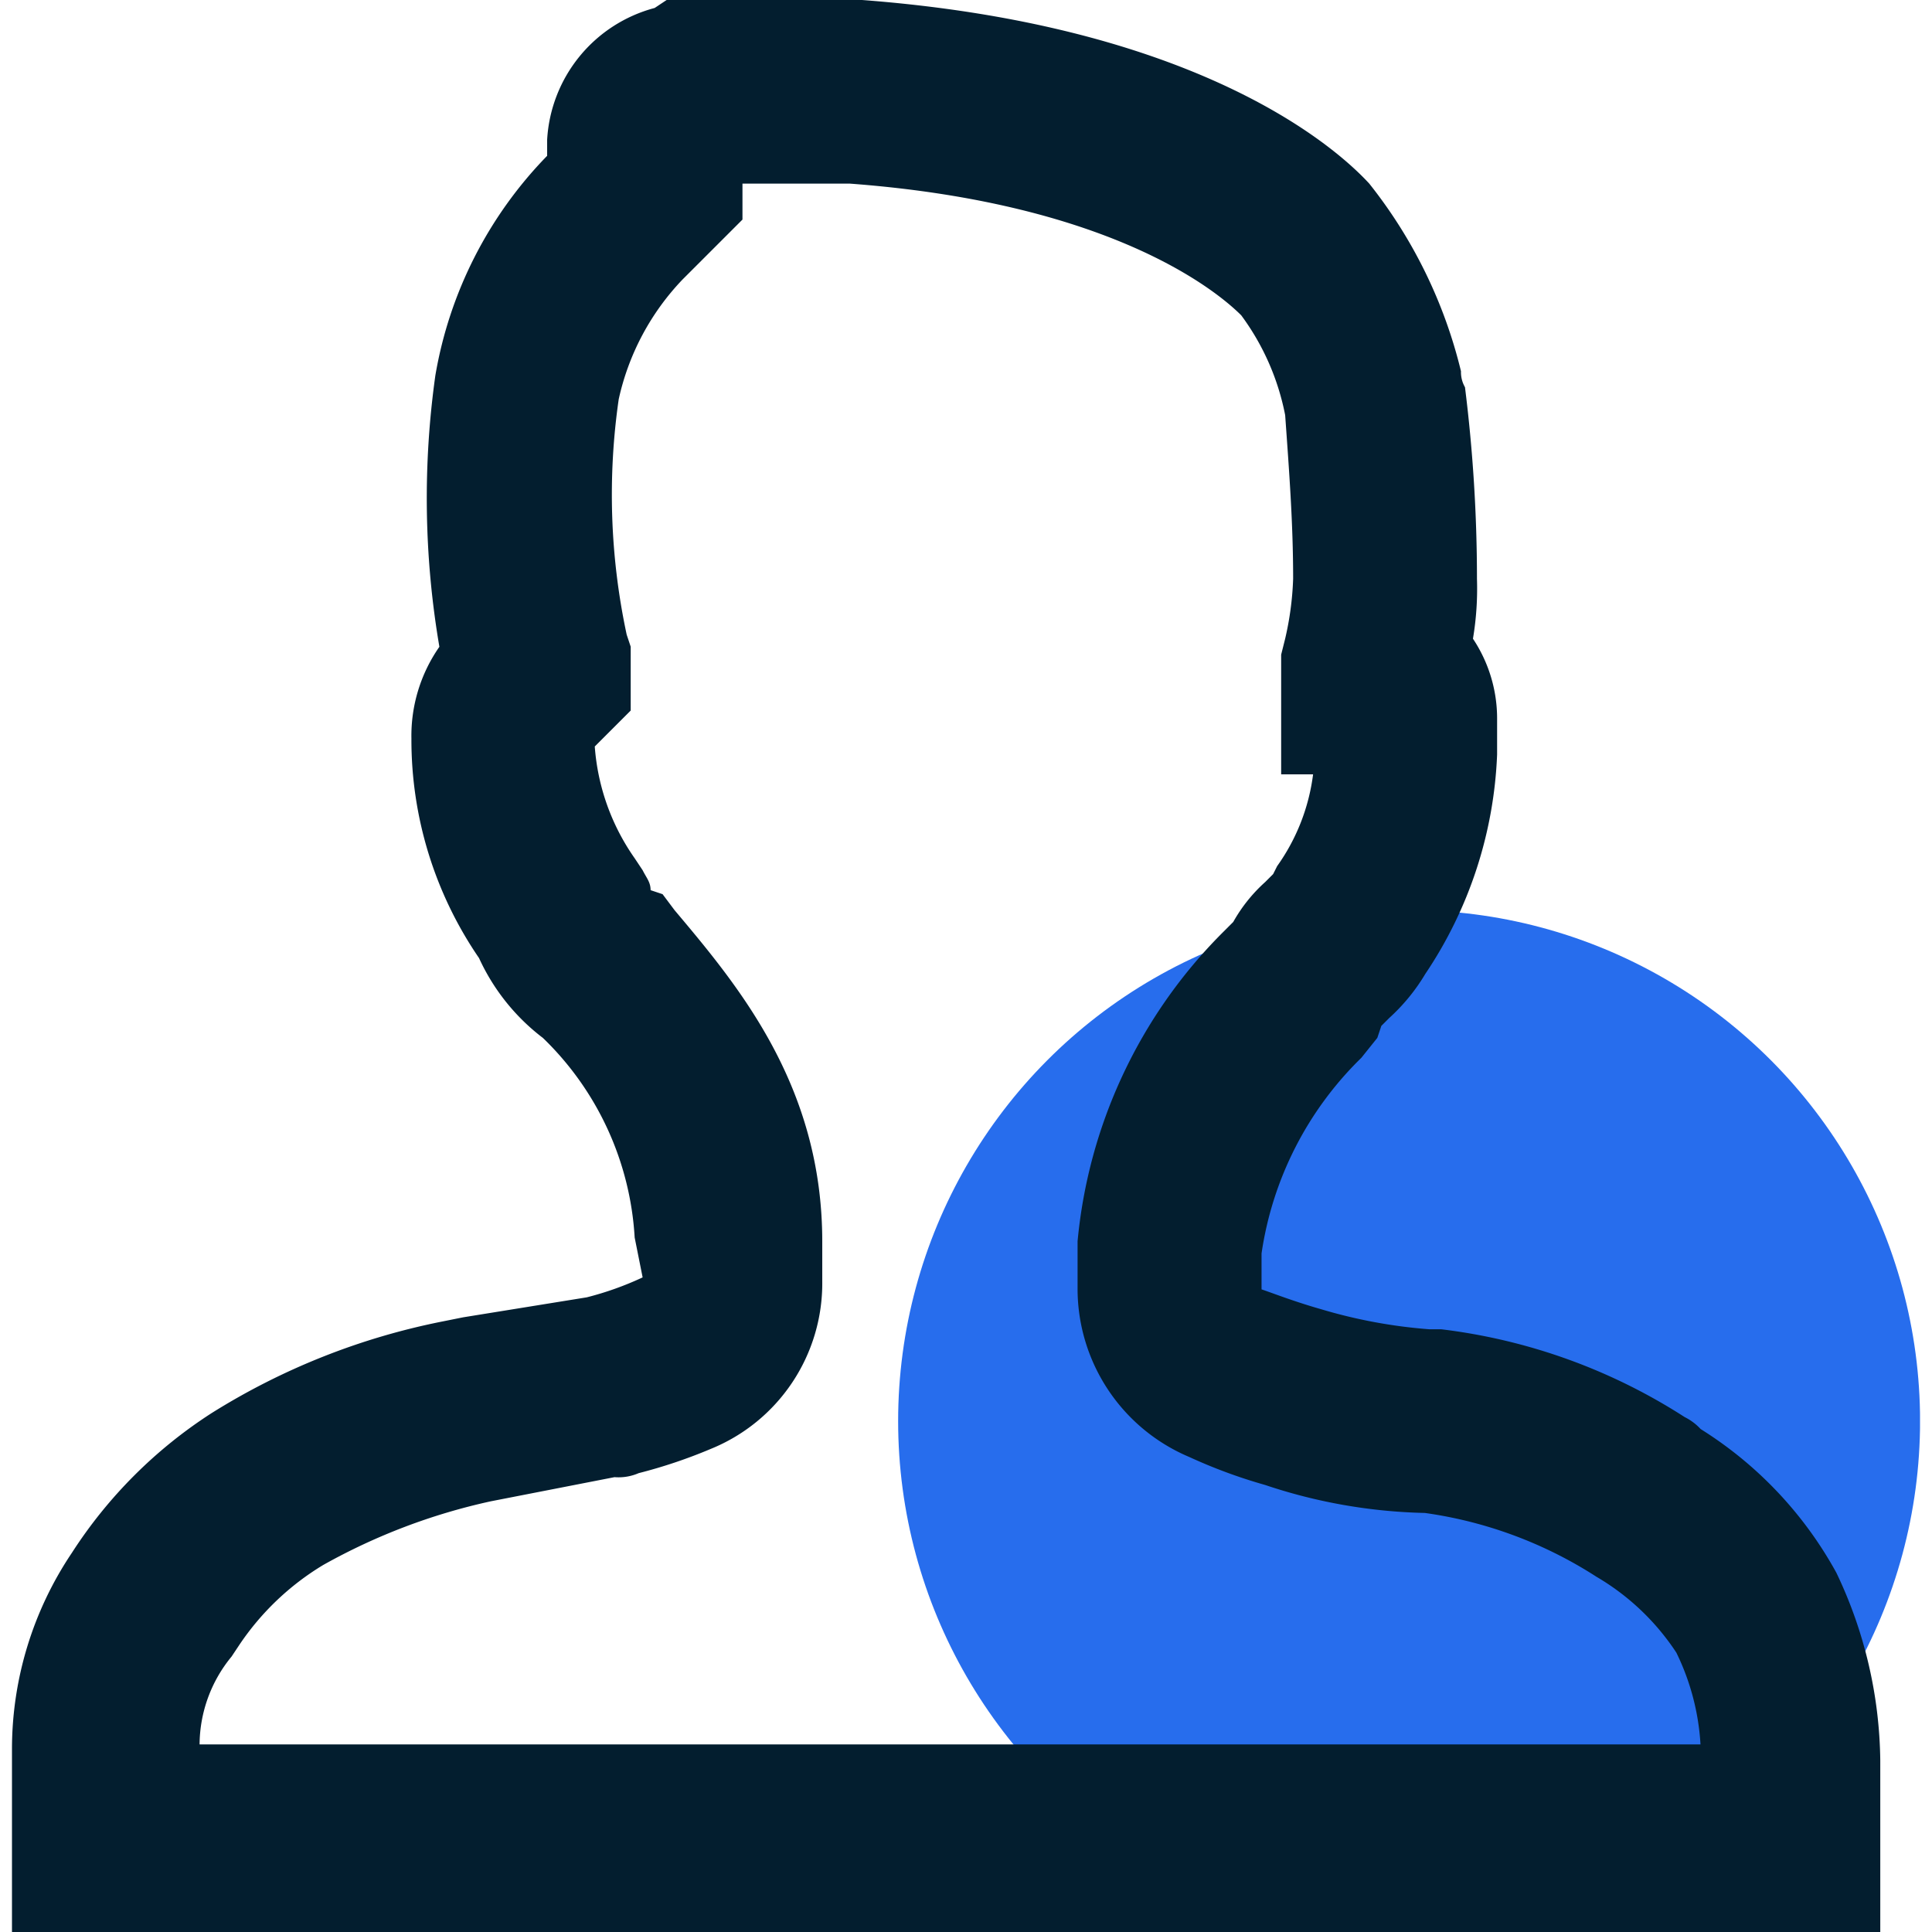 <svg xmlns="http://www.w3.org/2000/svg" xmlns:xlink="http://www.w3.org/1999/xlink" width="40" height="40" viewBox="0 0 40 40">
  <defs>
    <style>
      .cls-1 {
        fill: #fafafa;
      }

      .cls-2 {
        clip-path: url(#clip-path);
      }

      .cls-3 {
        clip-path: url(#clip-path-2);
      }

      .cls-4 {
        fill: #276ded;
      }

      .cls-5 {
        fill: #031e2f;
      }
    </style>
    <clipPath id="clip-path">
      <rect id="矩形_279" data-name="矩形 279" class="cls-1" width="40" height="40" transform="translate(0)"/>
    </clipPath>
    <clipPath id="clip-path-2">
      <rect id="矩形_278" data-name="矩形 278" width="39.504" height="40"/>
    </clipPath>
  </defs>
  <g id="蒙版组_30" data-name="蒙版组 30" class="cls-2">
    <g id="about" transform="translate(0.248)">
      <g id="组_41" data-name="组 41" class="cls-3">
        <g id="组件">
          <circle id="椭圆_24" class="cls-4" cx="10.579" cy="10.579" r="10.579" transform="translate(18.347 18.843)"/>
          <g id="组_156">
            <path id="路径_711" class="cls-5" d="M38.843,40H0V36.2a7.285,7.285,0,0,1,1.24-4.05,9.655,9.655,0,0,1,2.893-2.893,14.205,14.205,0,0,1,4.793-1.9l.413-.083L11.9,26.86a6.477,6.477,0,0,0,1.157-.413l-.165-.826a6.247,6.247,0,0,0-1.9-4.132,4.35,4.35,0,0,1-1.322-1.653,7.99,7.99,0,0,1-1.4-4.545,3.216,3.216,0,0,1,.579-1.9,18.272,18.272,0,0,1-.083-5.62,8.572,8.572,0,0,1,2.314-4.545V2.893A3,3,0,0,1,13.306.165L13.554,0H17.6c6.612.5,9.587,2.81,10.5,3.8A10.034,10.034,0,0,1,30,7.686a.625.625,0,0,0,.083.331,31.953,31.953,0,0,1,.248,3.967,6.255,6.255,0,0,1-.083,1.24,2.98,2.98,0,0,1,.5,1.653v.744a8.75,8.75,0,0,1-1.488,4.545,3.976,3.976,0,0,1-.744.909l-.165.165-.083.248-.331.413a7.093,7.093,0,0,0-2.066,4.05v.744c.248.083.661.248,1.24.413a10.592,10.592,0,0,0,2.231.413h.248a11.944,11.944,0,0,1,5.041,1.818,1.141,1.141,0,0,1,.331.248,8.1,8.1,0,0,1,2.81,2.975,9.221,9.221,0,0,1,.909,3.884V40ZM3.884,36.116H34.959a4.982,4.982,0,0,0-.5-1.9,5.009,5.009,0,0,0-1.653-1.57,8.8,8.8,0,0,0-3.554-1.322,11.109,11.109,0,0,1-3.306-.579,10.789,10.789,0,0,1-1.57-.579,3.781,3.781,0,0,1-2.314-3.471V25.7a10.411,10.411,0,0,1,2.975-6.364l.248-.248a3.236,3.236,0,0,1,.661-.826l.165-.165.083-.165a4.172,4.172,0,0,0,.744-1.9h-.661V13.554l.083-.331a6.38,6.38,0,0,0,.165-1.24c0-1.157-.083-2.231-.165-3.388a5.118,5.118,0,0,0-.909-2.066c-.413-.413-2.562-2.314-8.1-2.727H15.124v.744l-1.24,1.24a5.2,5.2,0,0,0-1.322,2.479,13.831,13.831,0,0,0,.165,4.876l.083.248v1.322l-.579.579-.165.165a4.609,4.609,0,0,0,.826,2.314l.165.248c.083.165.165.248.165.413l.248.083.248.331c1.322,1.57,3.058,3.636,3.058,6.86v.826A3.7,3.7,0,0,1,14.463,30a10.467,10.467,0,0,1-1.488.5,1.048,1.048,0,0,1-.5.083l-2.562.5A12.574,12.574,0,0,0,6.446,32.4,5.528,5.528,0,0,0,4.711,34.05l-.165.248A2.888,2.888,0,0,0,3.884,36.116Z"/>
          </g>
        </g>
      </g>
    </g>
  </g>
</svg>

